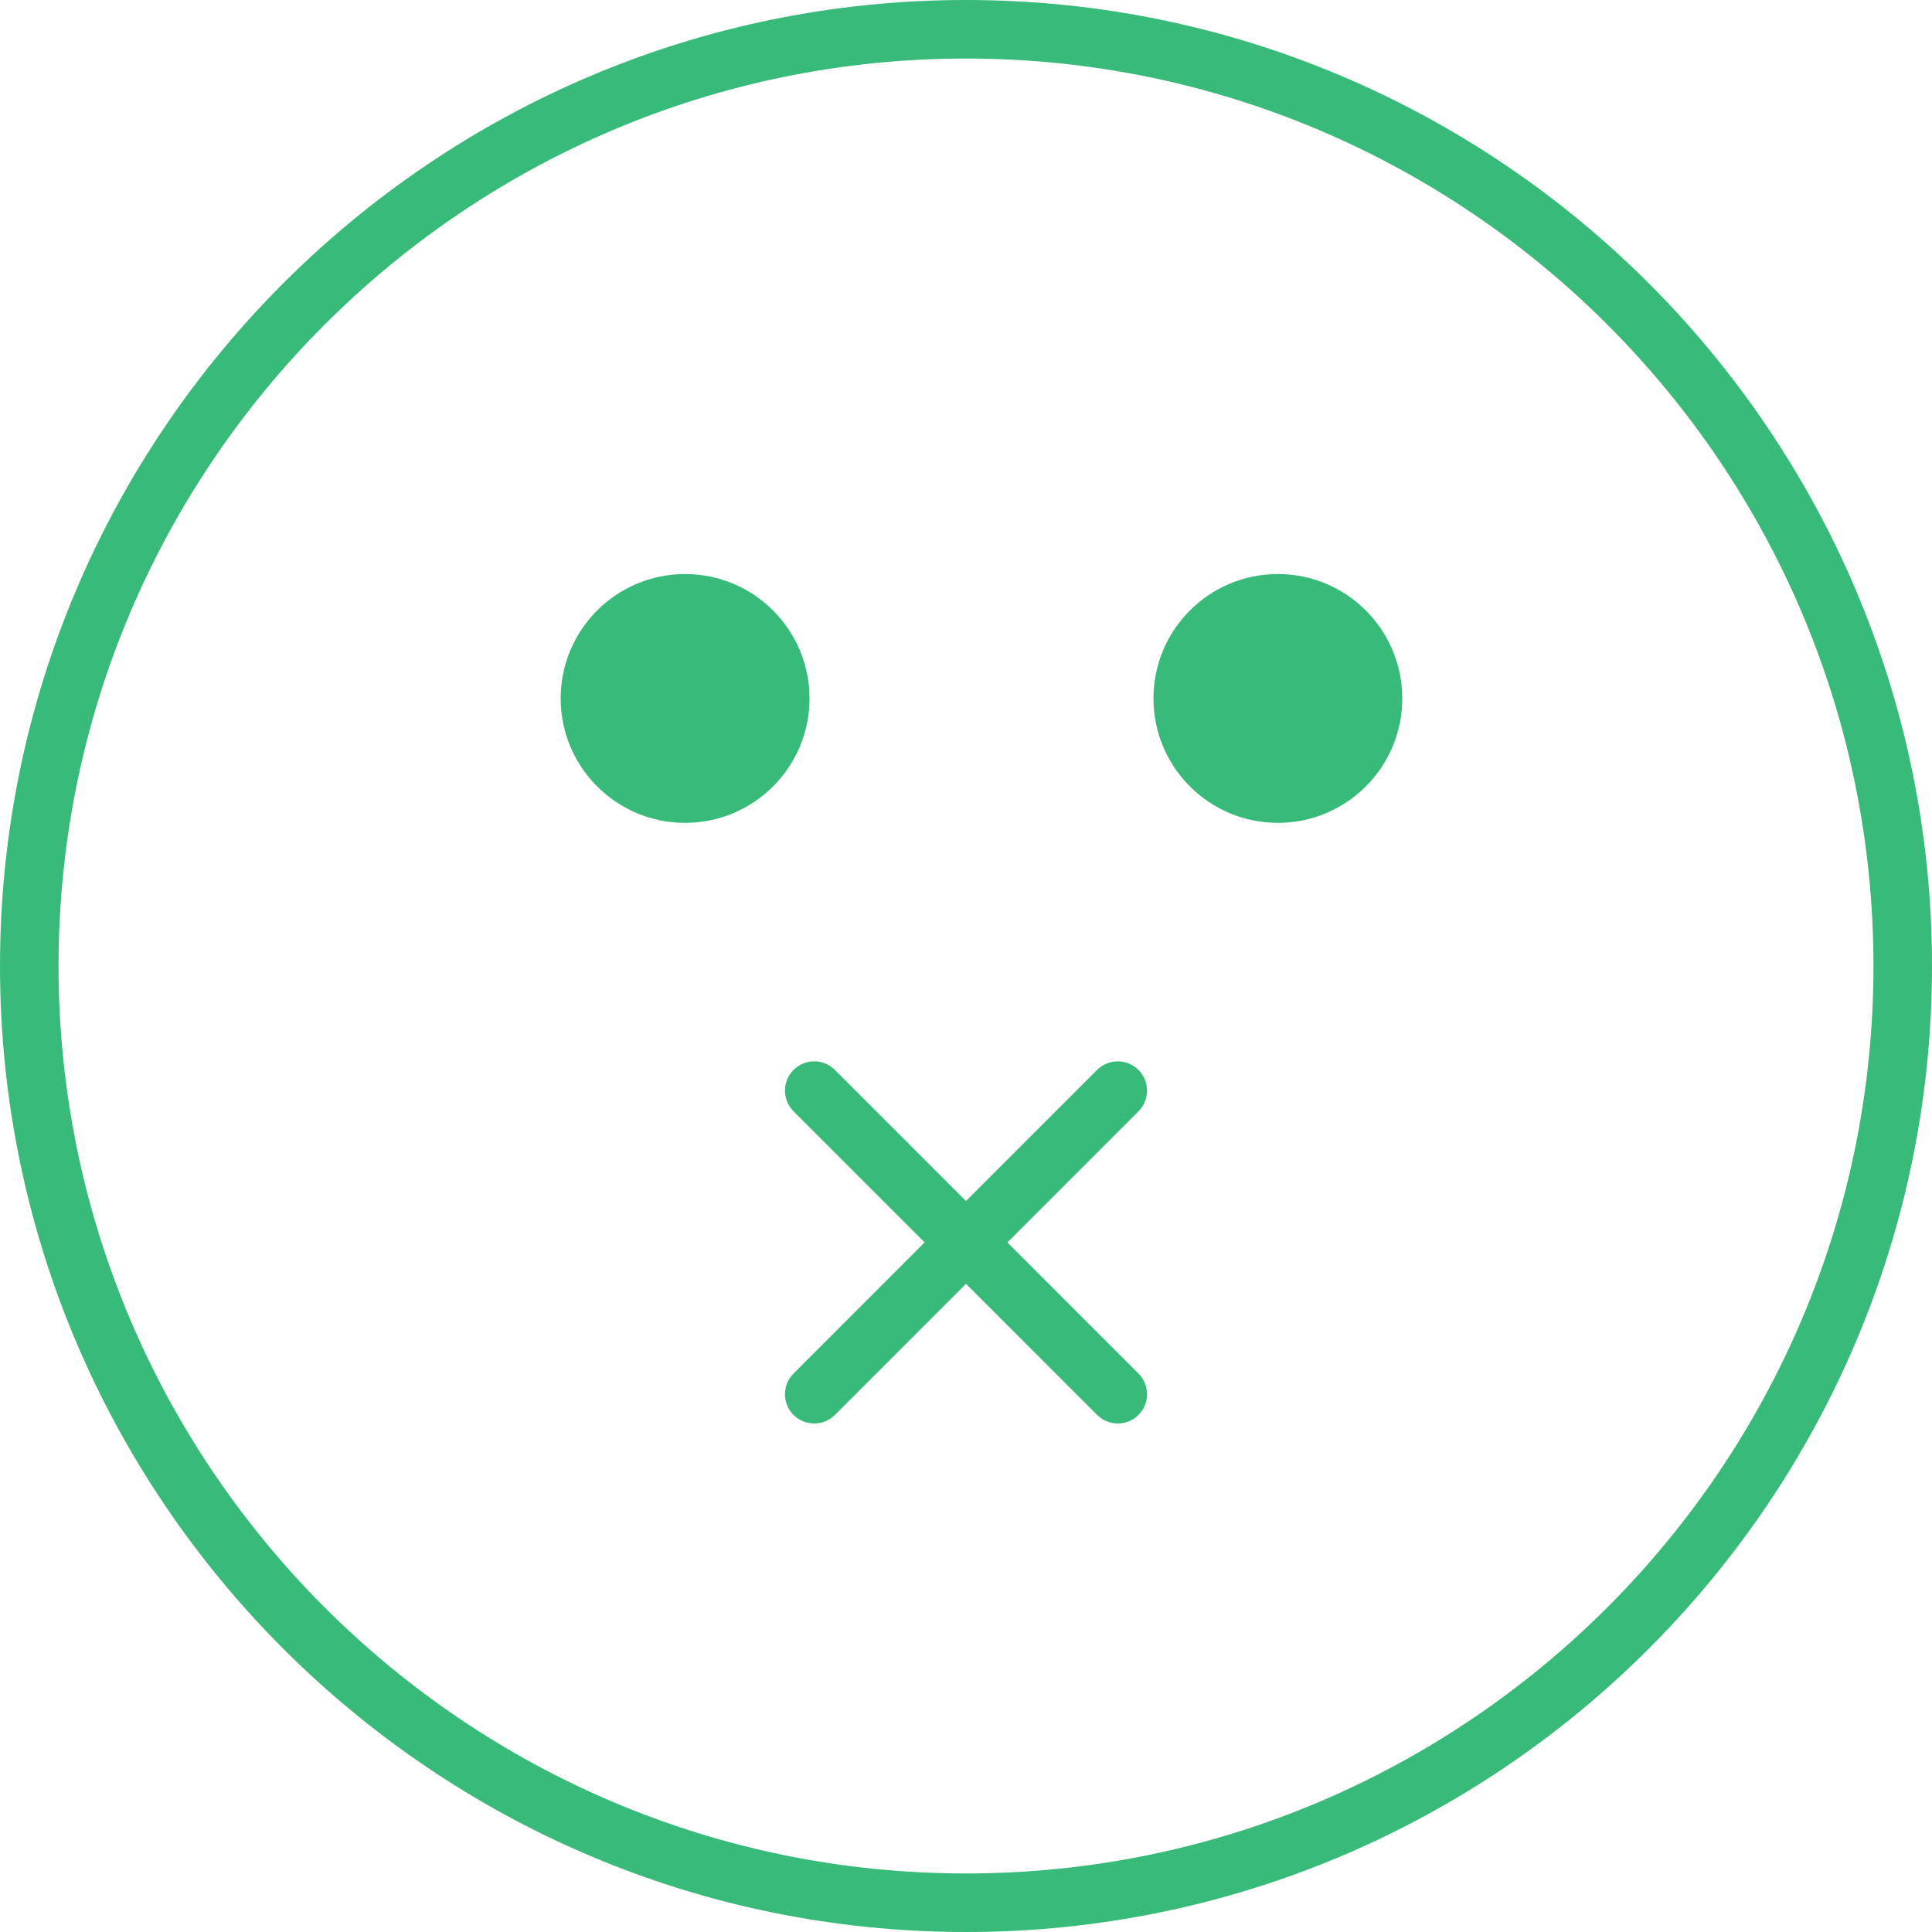 <?xml version="1.0"?>
<svg xmlns="http://www.w3.org/2000/svg" xmlns:xlink="http://www.w3.org/1999/xlink" version="1.1" id="Capa_1" x="0px" y="0px" viewBox="0 0 33 33" style="enable-background:new 0 0 33 33;" xml:space="preserve" width="512px" height="512px"><g><g>
	<g>
		<path d="M16.5,33C7.402,33,0,25.598,0,16.5S7.402,0,16.5,0S33,7.402,33,16.5S25.598,33,16.5,33z M16.5,1C7.953,1,1,7.953,1,16.5    S7.953,32,16.5,32S32,25.047,32,16.5S25.047,1,16.5,1z" data-original="#000000" class="active-path" data-old_color="#38ba78" fill="#38ba78"/>
		<circle cx="11.702" cy="11.93" r="2.125" data-original="#000000" class="active-path" data-old_color="#38ba78" fill="#38ba78"/>
		<circle cx="21.827" cy="11.93" r="2.125" data-original="#000000" class="active-path" data-old_color="#38ba78" fill="#38ba78"/>
	</g>
	<g>
		<path d="M13.908,24.314c-0.128,0-0.256-0.049-0.354-0.146c-0.195-0.195-0.195-0.512,0-0.707l5.185-5.186    c0.195-0.195,0.512-0.195,0.707,0s0.195,0.512,0,0.707l-5.185,5.186C14.164,24.266,14.036,24.314,13.908,24.314z" data-original="#000000" class="active-path" data-old_color="#38ba78" fill="#38ba78"/>
		<path d="M19.093,24.314c-0.128,0-0.256-0.049-0.354-0.146l-5.185-5.186c-0.195-0.195-0.195-0.512,0-0.707s0.512-0.195,0.707,0    l5.185,5.186c0.195,0.195,0.195,0.512,0,0.707C19.349,24.266,19.221,24.314,19.093,24.314z" data-original="#000000" class="active-path" data-old_color="#38ba78" fill="#38ba78"/>
	</g>
</g></g> </svg>
